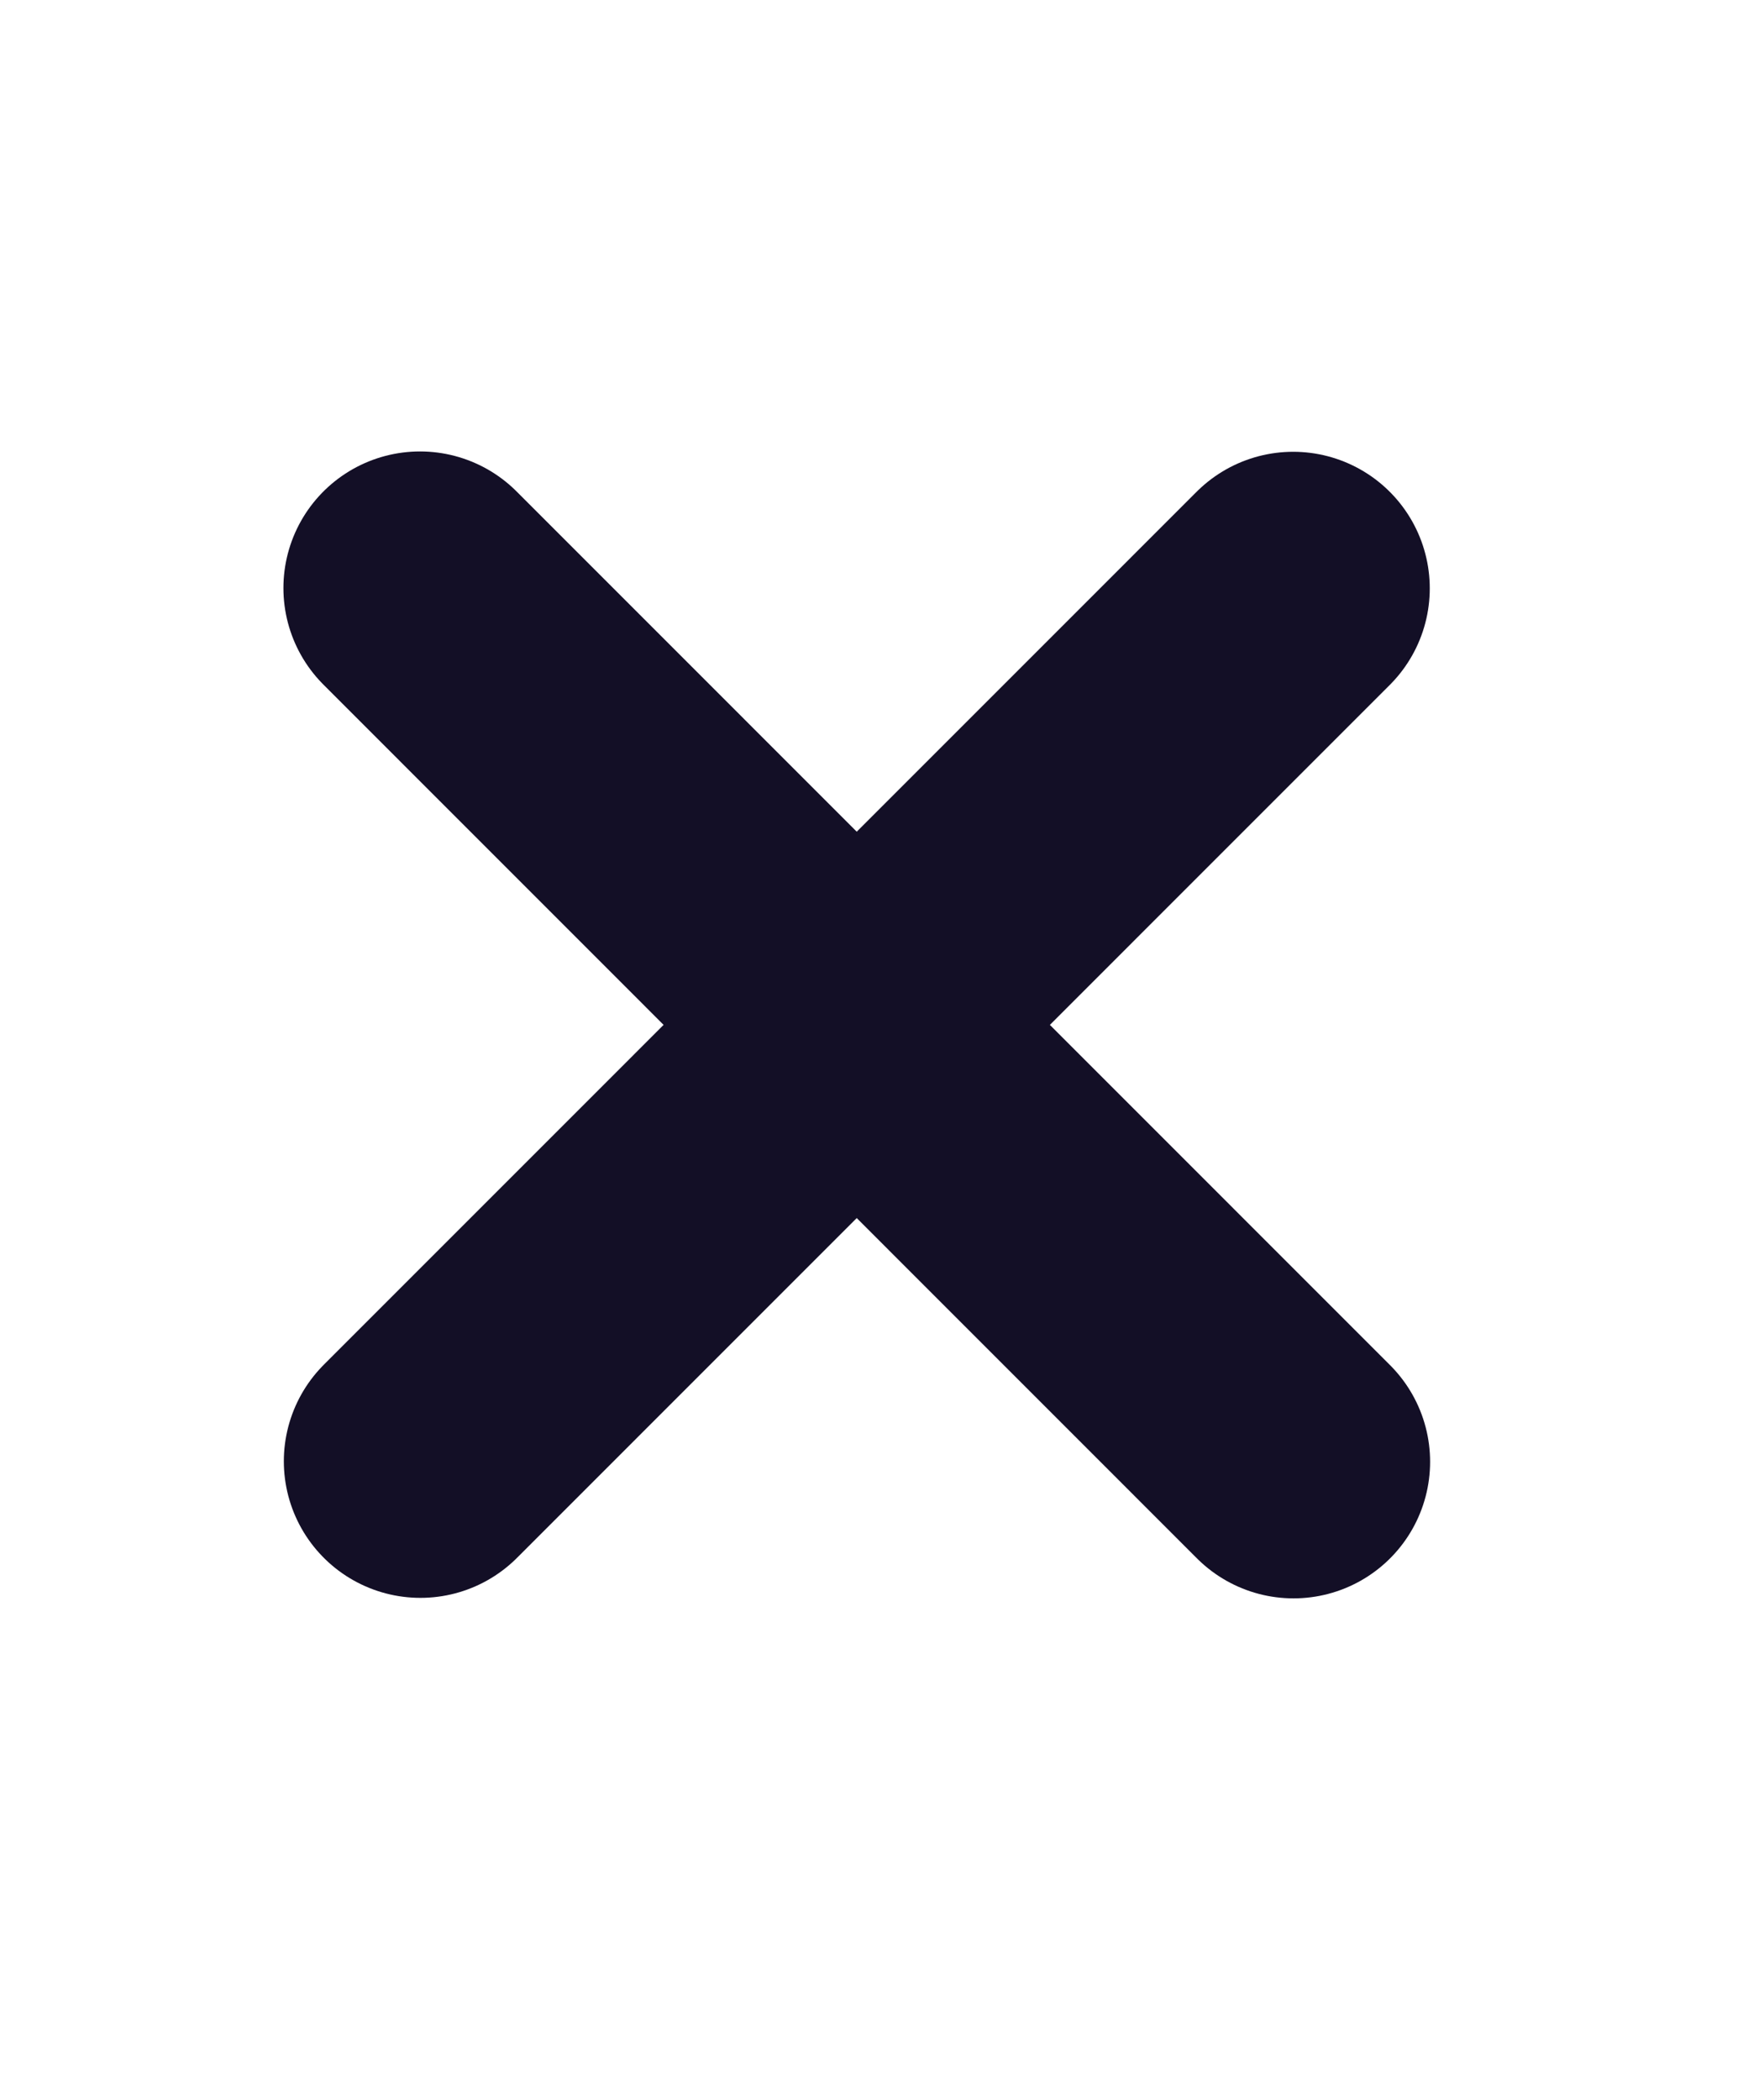 <svg width="21" height="25" viewBox="0 0 21 25" fill="none" xmlns="http://www.w3.org/2000/svg">
<path d="M15.395 7.004L5.005 17.395" stroke="#130F26" stroke-width="3.252" stroke-linecap="round" stroke-linejoin="round"/>
<path d="M15.399 17.401L5 7" stroke="#130F26" stroke-width="3.252" stroke-linecap="round" stroke-linejoin="round"/>
</svg>
